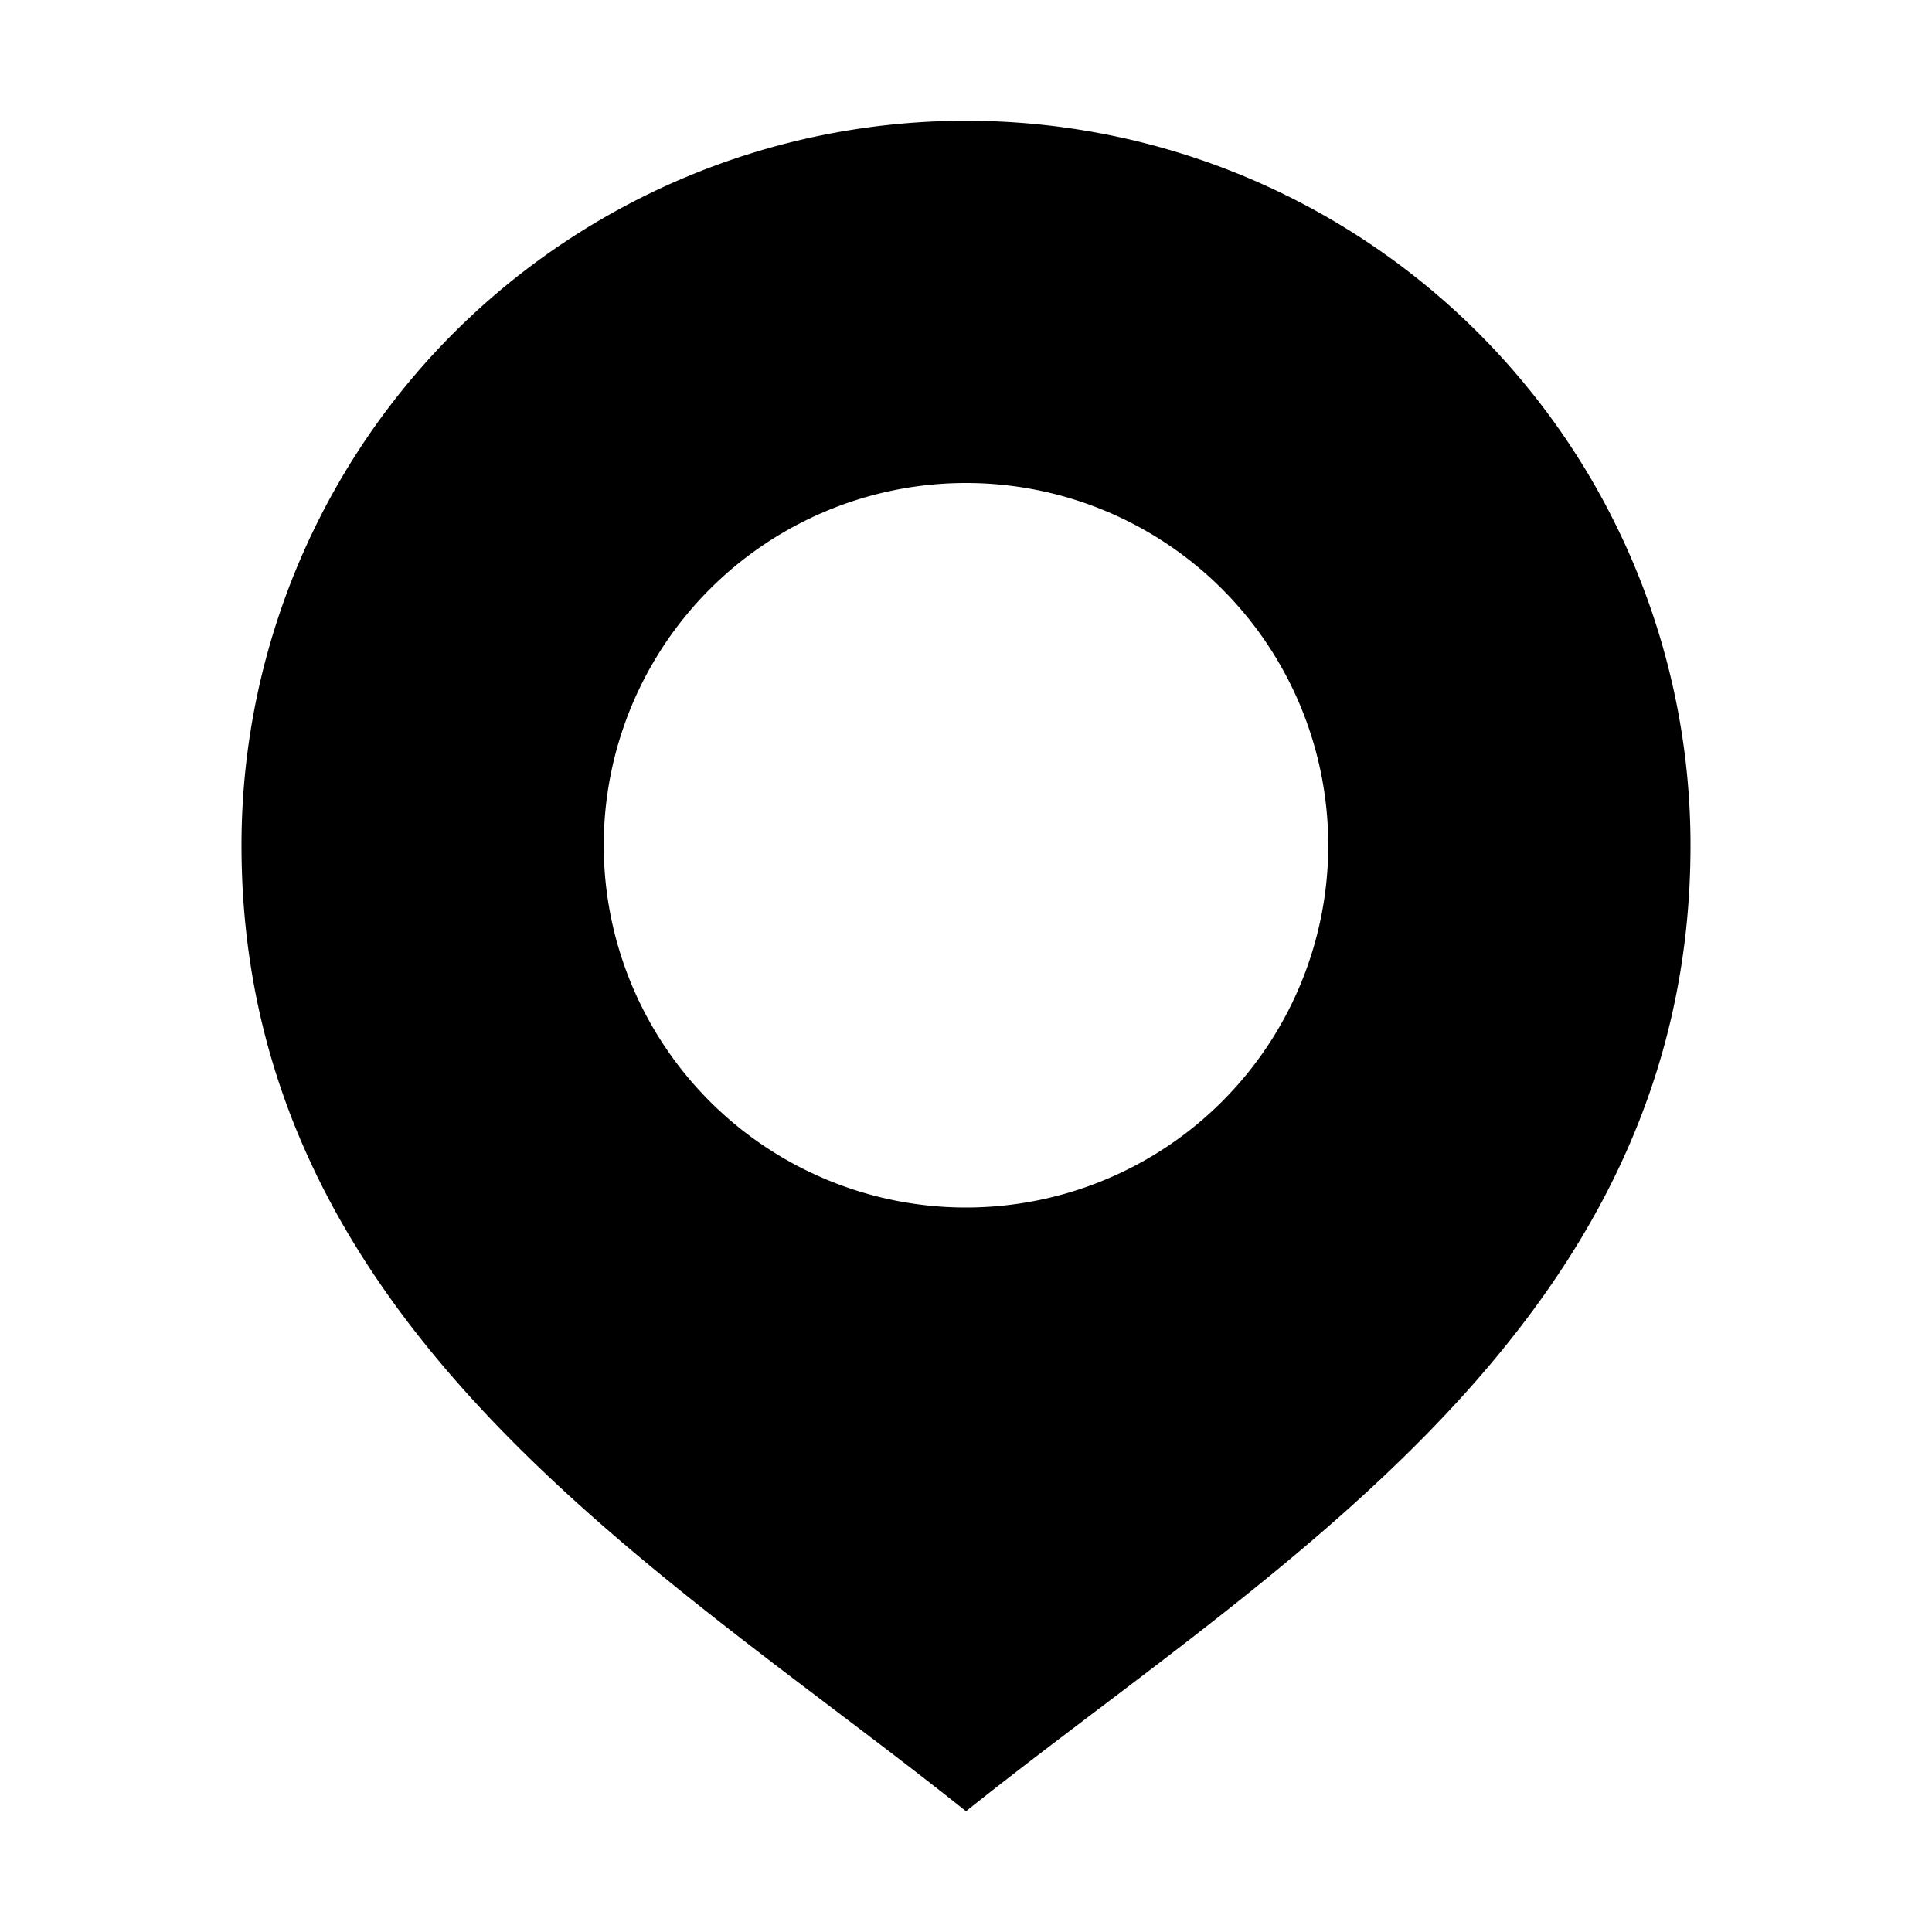 <svg xmlns="http://www.w3.org/2000/svg" width="16" height="16" viewBox="0 0 16 16">
    <path d="M8,1A6,6,0,0,0,2,7c0,4,3.5,6,6,8,2.5-2,6-4,6-8A6,6,0,0,0,8,1Zm0,9a3,3,0,1,1,3-3A3,3,0,0,1,8,10Z"/>
</svg>
